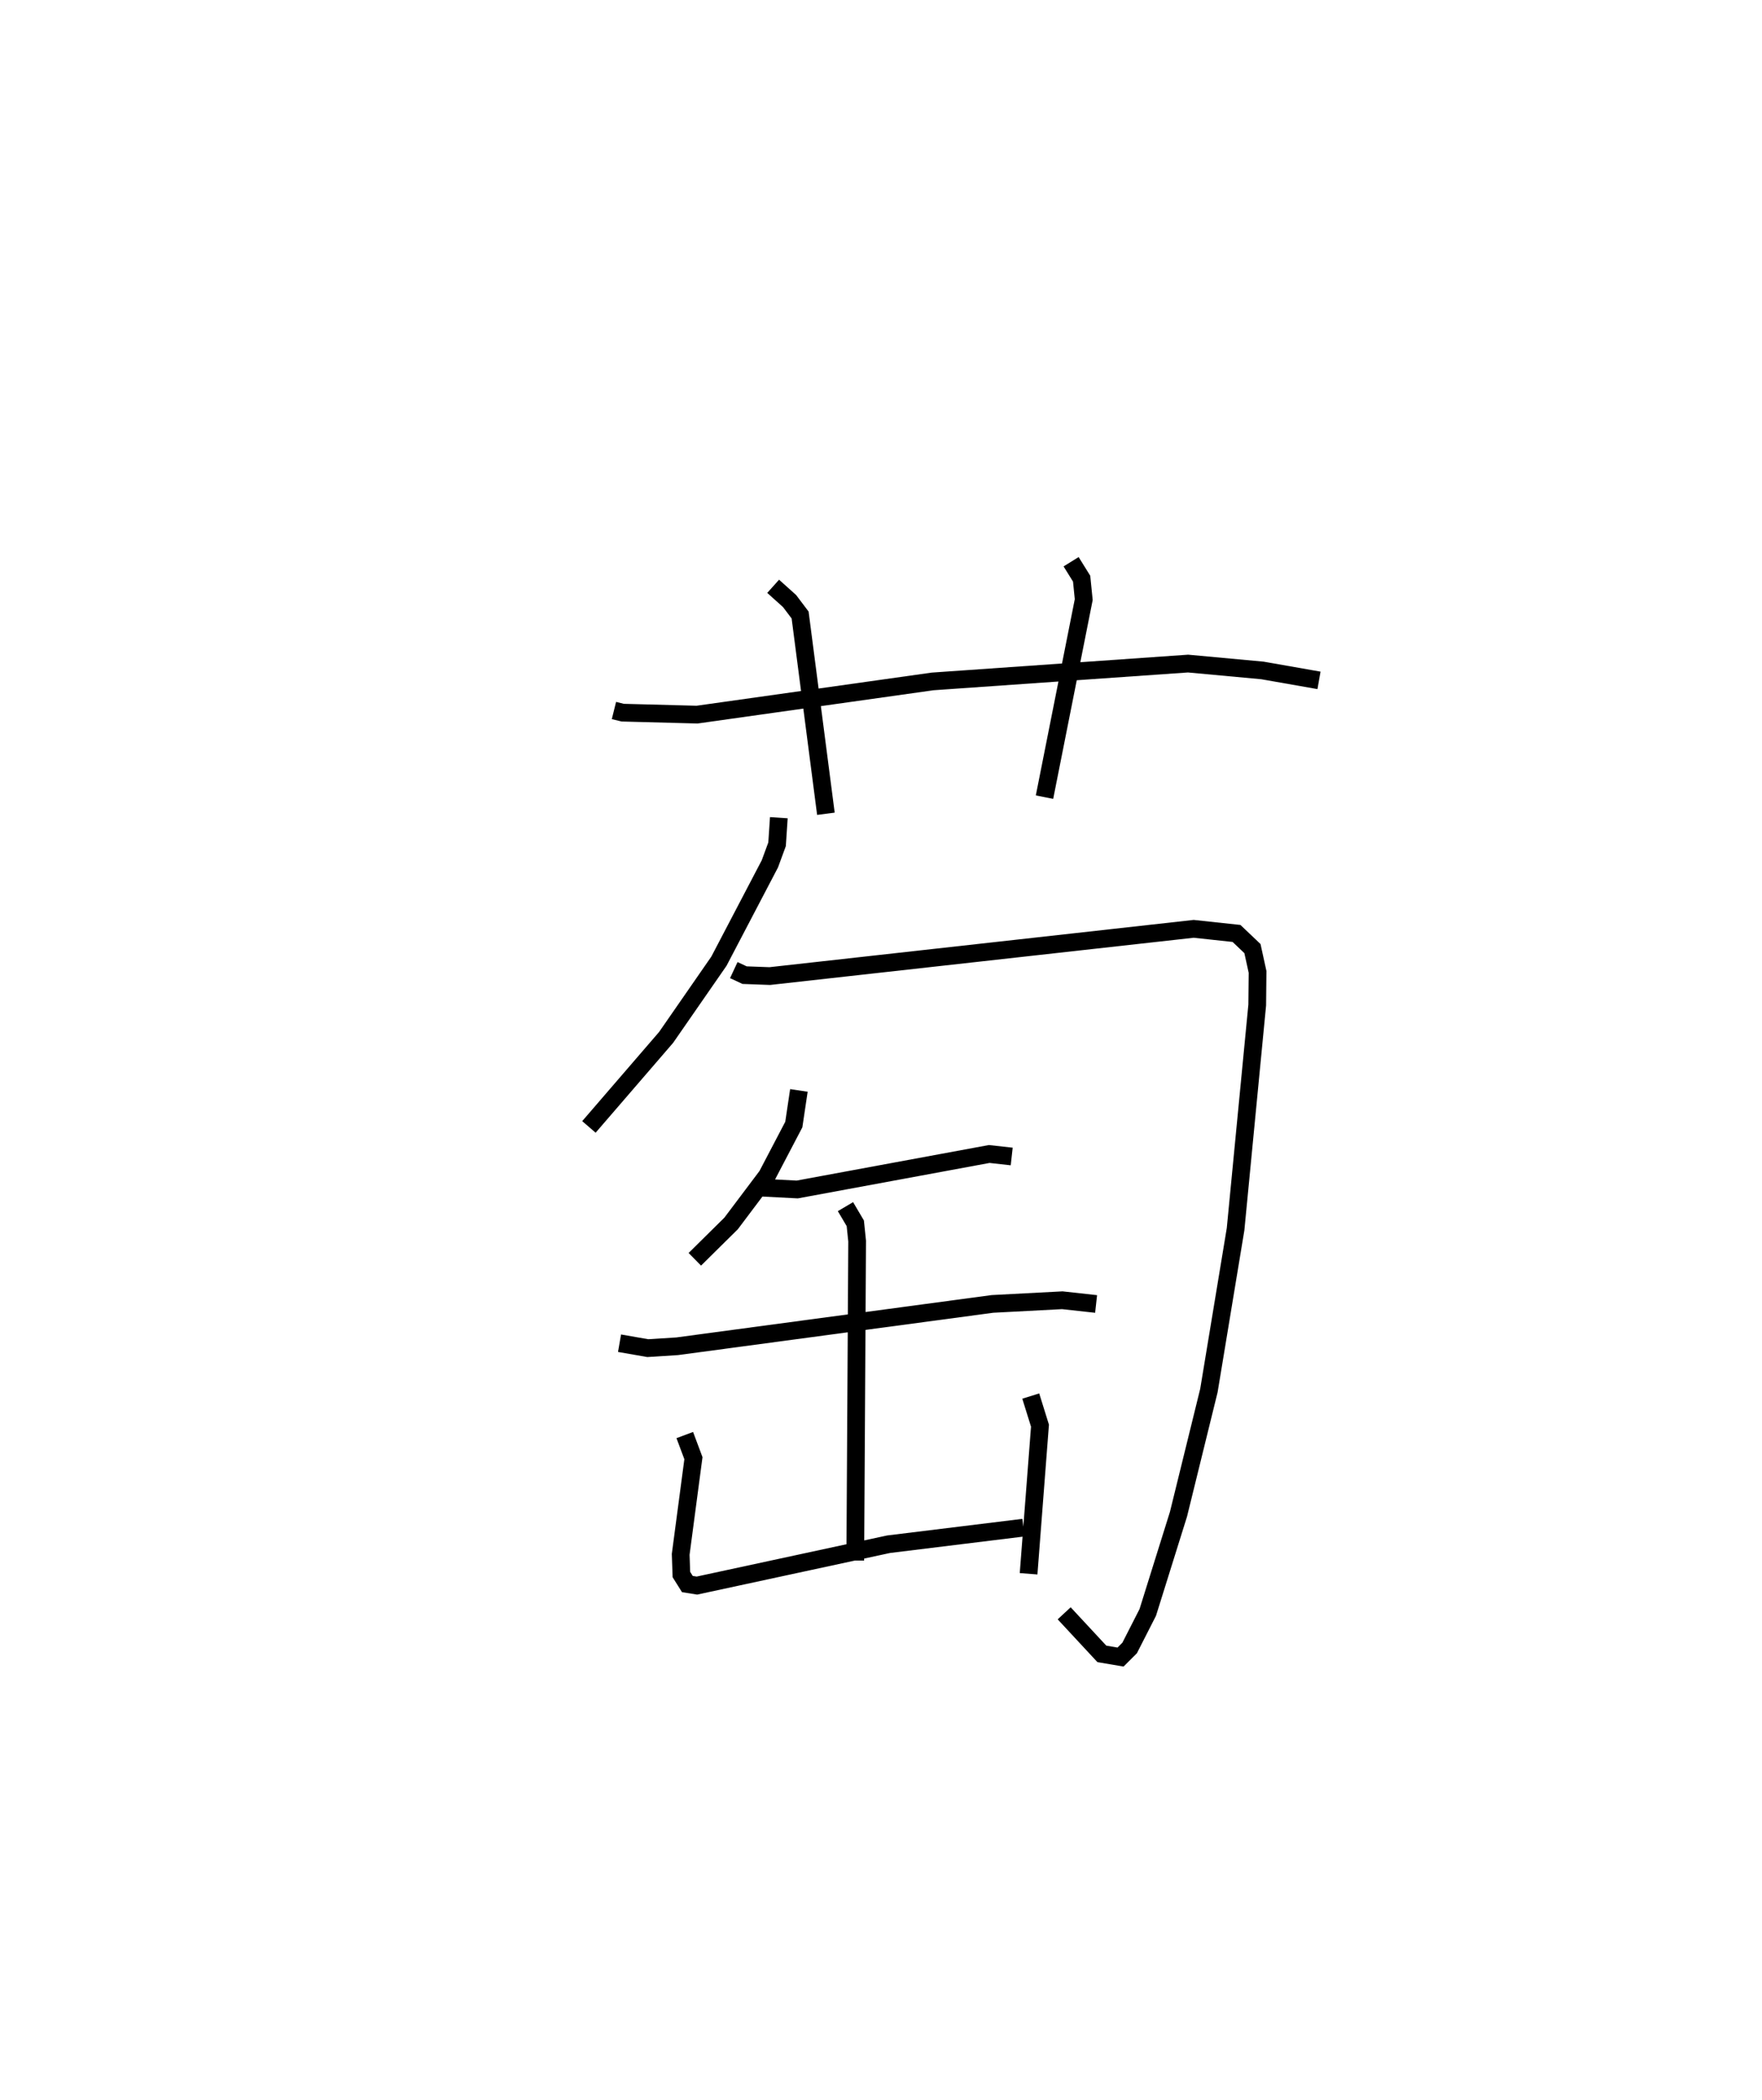 <?xml version="1.0" encoding="utf-8" ?>
<svg baseProfile="full" height="118.47" version="1.1" width="99.439" xmlns="http://www.w3.org/2000/svg" xmlns:ev="http://www.w3.org/2001/xml-events" xmlns:xlink="http://www.w3.org/1999/xlink"><defs /><rect fill="white" height="118.47" width="99.439" x="0" y="0" /><path d="M25,25 m0.0,0.0 m9.648,15.076 l0.491,0.122 4.199,0.111 l13.295,-1.873 14.415,-1.007 l4.2,0.388 3.19,0.56 m-30.805,-5.306 l0.927,0.832 0.595,0.788 l1.455,11.21 m13.838,-14.216 l0.594,0.955 0.119,1.181 l-2.214,11.142 m-14.993,1.159 l-0.1,1.502 -0.406,1.103 l-2.875,5.49 -2.98,4.298 l-4.357,5.05 m8.176,-8.845 l0.609,0.284 1.423,0.052 l23.923,-2.664 2.416,0.26 l0.899,0.854 0.289,1.317 l-0.019,1.866 -1.222,12.643 l-1.505,9.102 -1.717,6.976 l-1.734,5.541 -1.022,2.004 l-0.514,0.513 -1.054,-0.179 l-2.127,-2.289 m-14.971,-29.493 l-0.287,1.924 -1.513,2.888 l-2.027,2.692 -2.046,2.021 m3.696,-4.046 l2.082,0.108 10.837,-2.002 l1.268,0.141 m-22.132,10.532 l1.593,0.278 1.658,-0.105 l17.792,-2.389 3.945,-0.207 l1.907,0.21 m-14.145,-5.49 l0.555,0.94 0.104,1.006 l-0.106,18.015 m-9.621,-7.077 l0.488,1.305 -0.719,5.424 l0.04,1.138 0.337,0.537 l0.54,0.086 10.817,-2.333 l7.61,-0.934 m0.412,-7.423 l0.521,1.67 -0.643,8.354 " fill="none" stroke="black" stroke-width="1" /></svg>